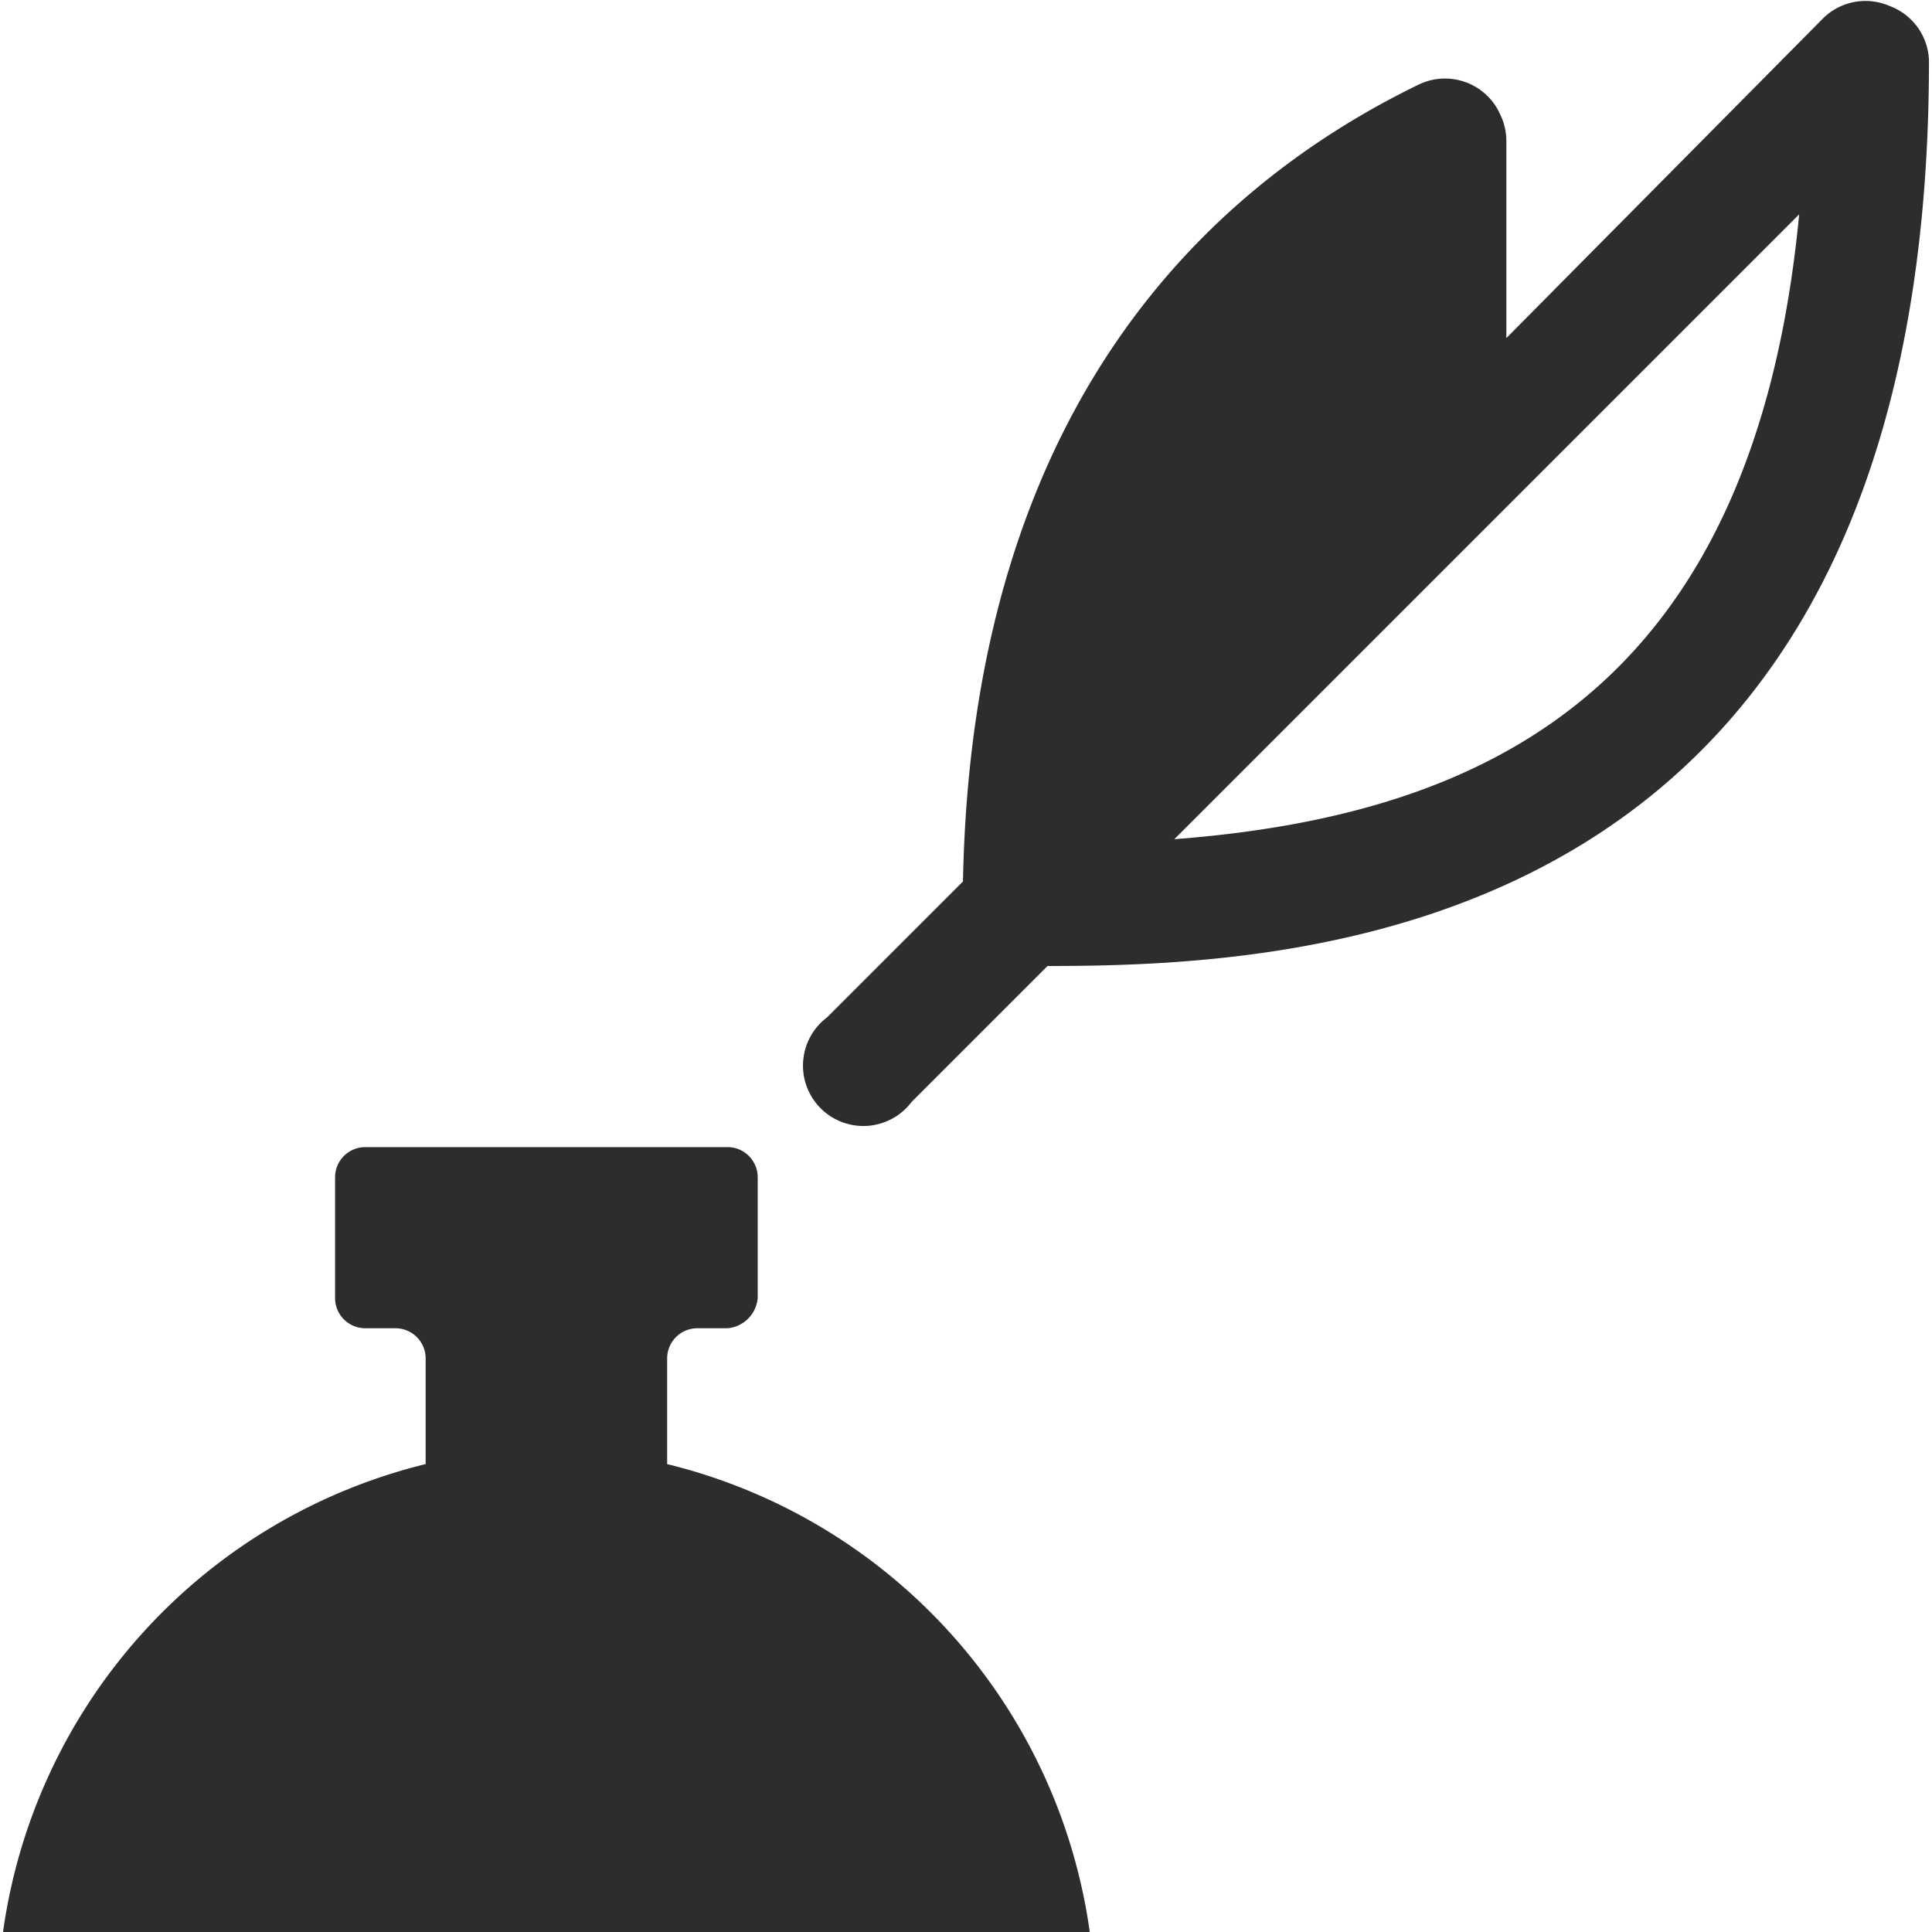 <svg viewBox="0 0 64 64" xmlns="http://www.w3.org/2000/svg"><g fill="#2e2c2d"><path d="m62.6.2a2 2 0 0 0 -2.2.4l-10.5 10.6v-6.5a2 2 0 0 0 -.2-.9 2 2 0 0 0 -2.7-1c-6.8 3.3-14.8 10.5-15.1 26.4l-4.5 4.5a2 2 0 1 0 2.8 2.8l4.5-4.5c8.7 0 29.2-1 29.2-30a2 2 0 0 0 -1.3-1.8zm-23.7 27.6 20.7-20.7c-1.5 15.7-10.3 19.9-20.7 20.7z"/><path d="m22.1 48.5v-3.5a1 1 0 0 1 1-1h1a1.1 1.1 0 0 0 1-1v-4a1 1 0 0 0 -1-1h-12a1 1 0 0 0 -1 1v4a1 1 0 0 0 1 1h1a1 1 0 0 1 1 1v3.5a18.6 18.6 0 0 0 -14 15.5h36a18.6 18.6 0 0 0 -14-15.5z"/></g></svg>
